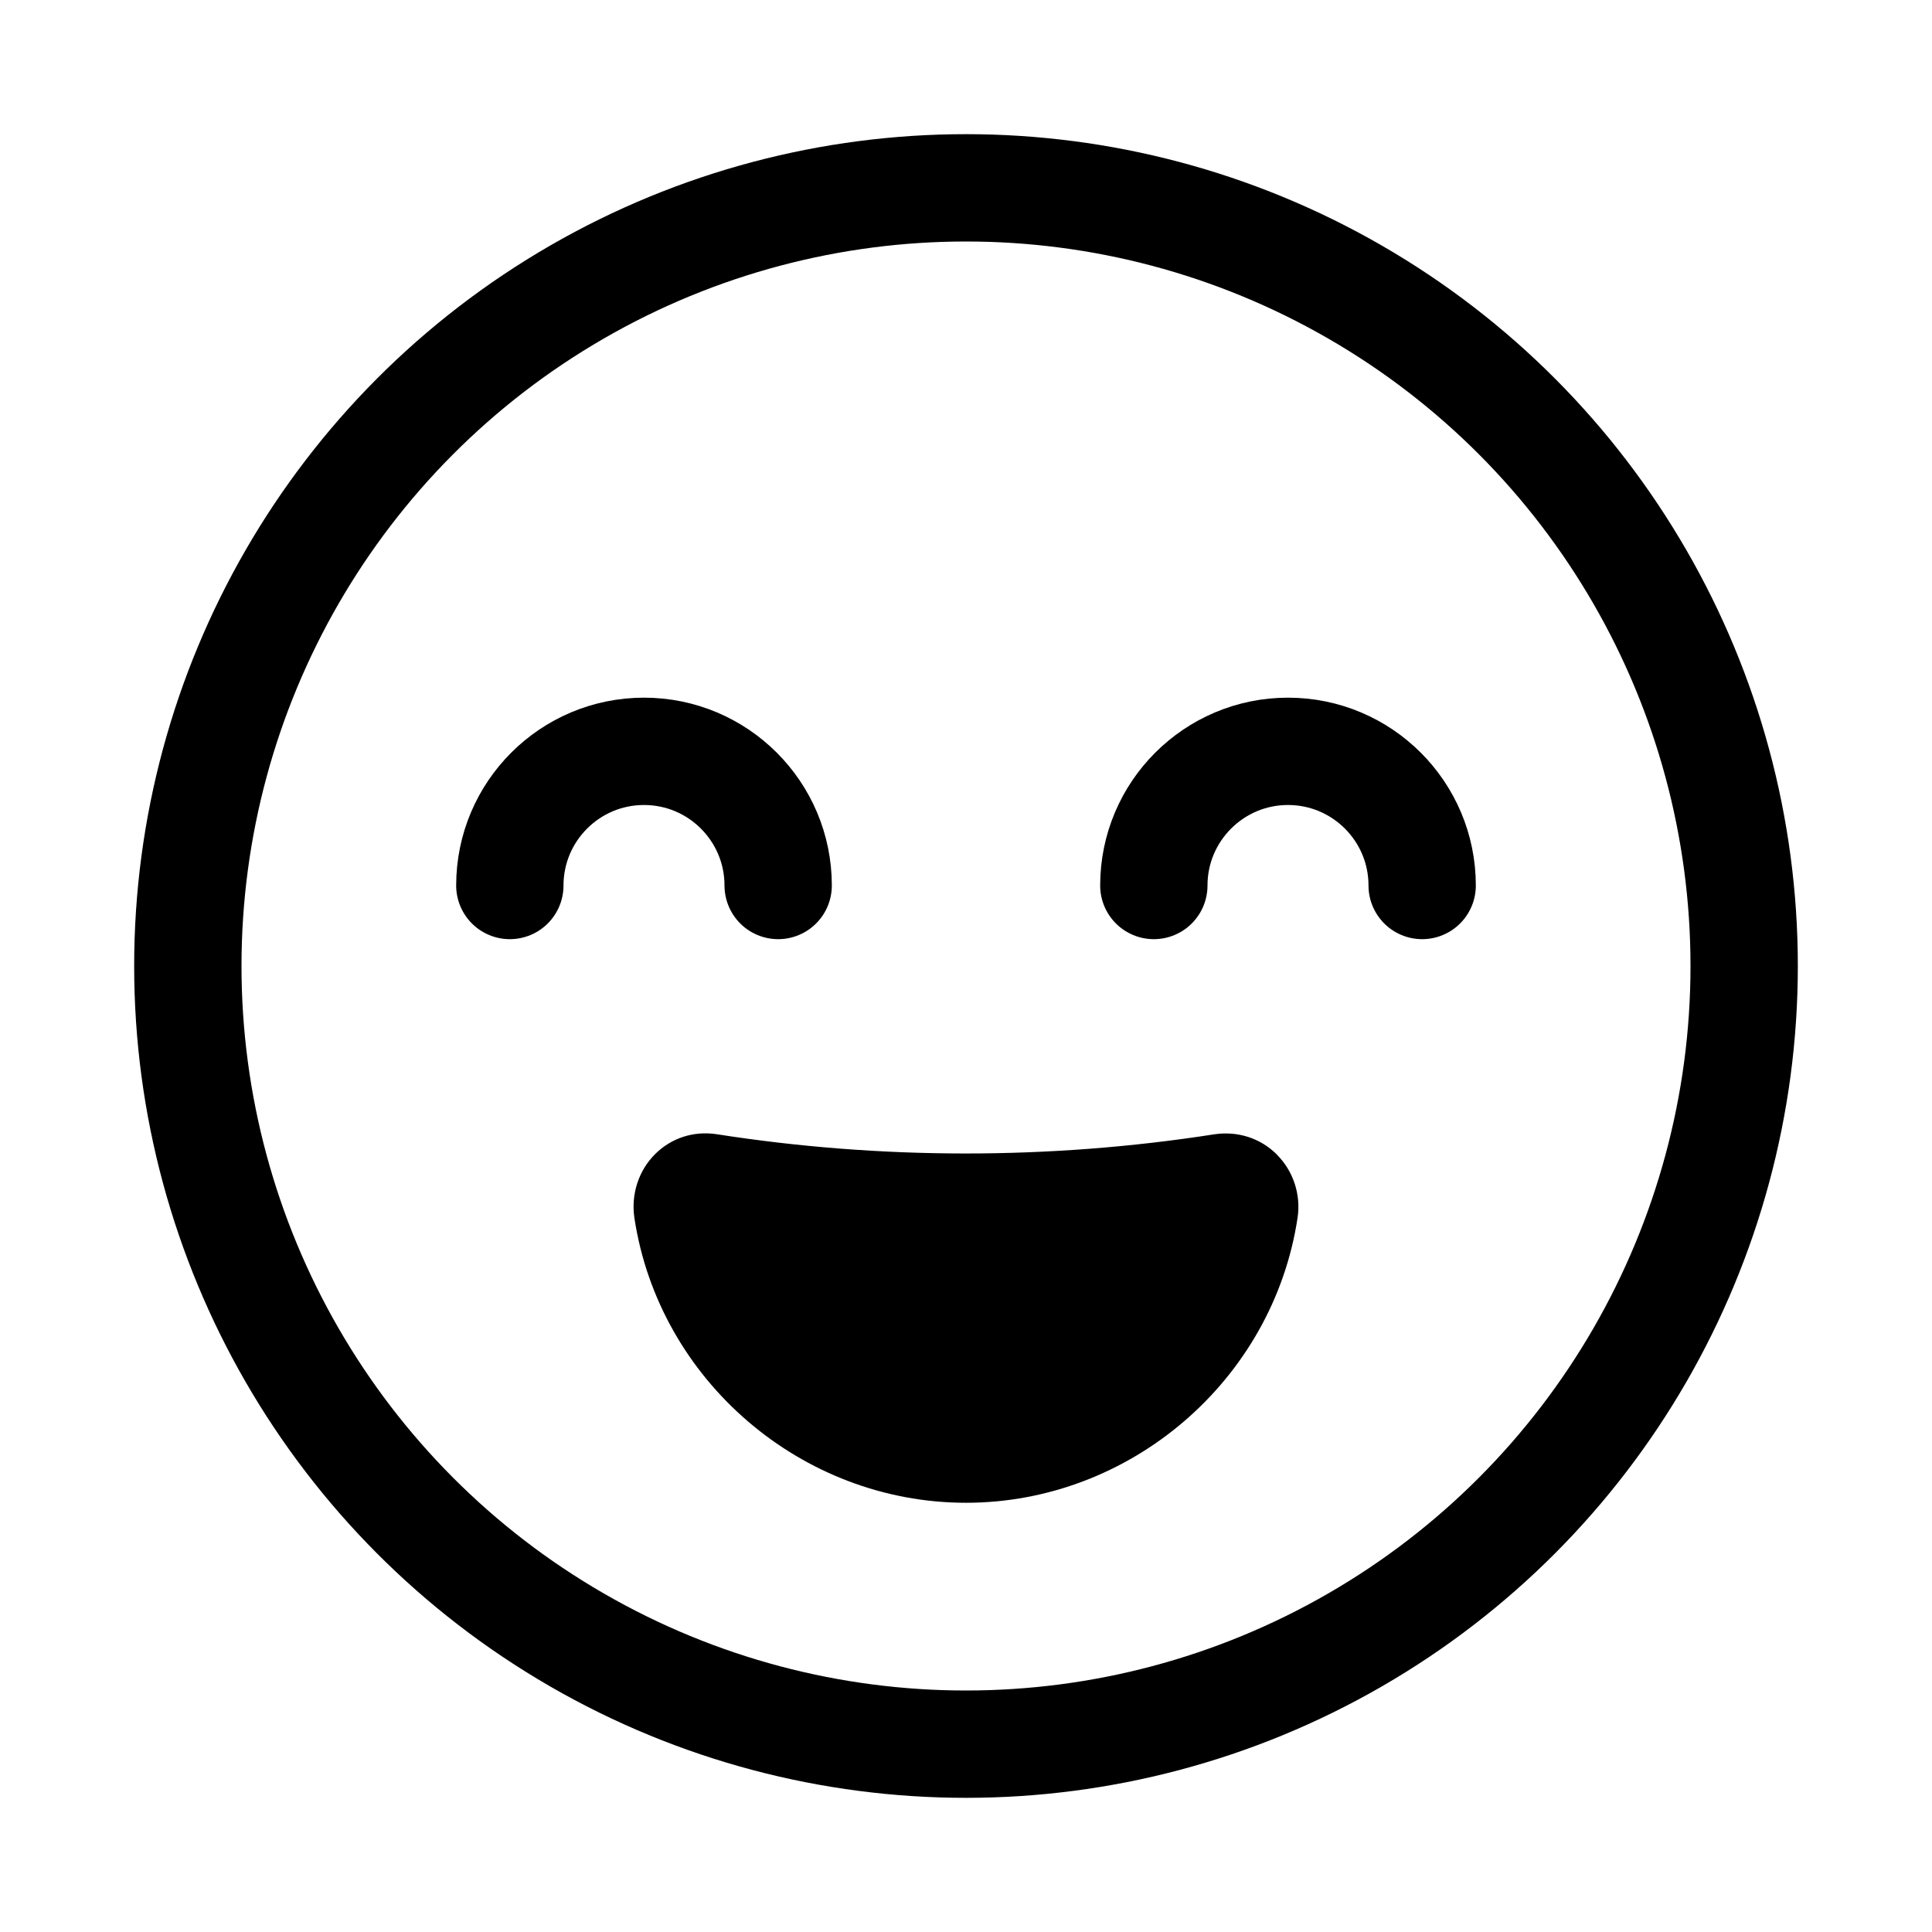 <svg xmlns="http://www.w3.org/2000/svg" height="18" width="18" viewBox="0 0 18 18"><title>face grin closed eyes</title><g fill="none" stroke="currentColor" class="nc-icon-wrapper"><circle cx="9" cy="9" r="7.25" stroke-linecap="round" stroke-linejoin="round"></circle><path d="M11.897,10.757c-.154-.154-.366-.221-.583-.189h0c-1.532,.239-3.112,.238-4.638-.001-.214-.032-.421,.035-.572,.185-.154,.153-.227,.376-.193,.598,.23,1.511,1.558,2.651,3.089,2.651s2.86-1.141,3.089-2.654c.033-.216-.039-.436-.192-.589Z" stroke="none" fill="currentColor"></path><path d="M4.75,8.25c0-.69,.56-1.25,1.25-1.25s1.25,.56,1.25,1.25" stroke="currentColor" stroke-linecap="round" stroke-linejoin="round"></path><path d="M10.75,8.25c0-.69,.56-1.25,1.25-1.25s1.25,.56,1.25,1.25" stroke="currentColor" stroke-linecap="round" stroke-linejoin="round"></path></g></svg>